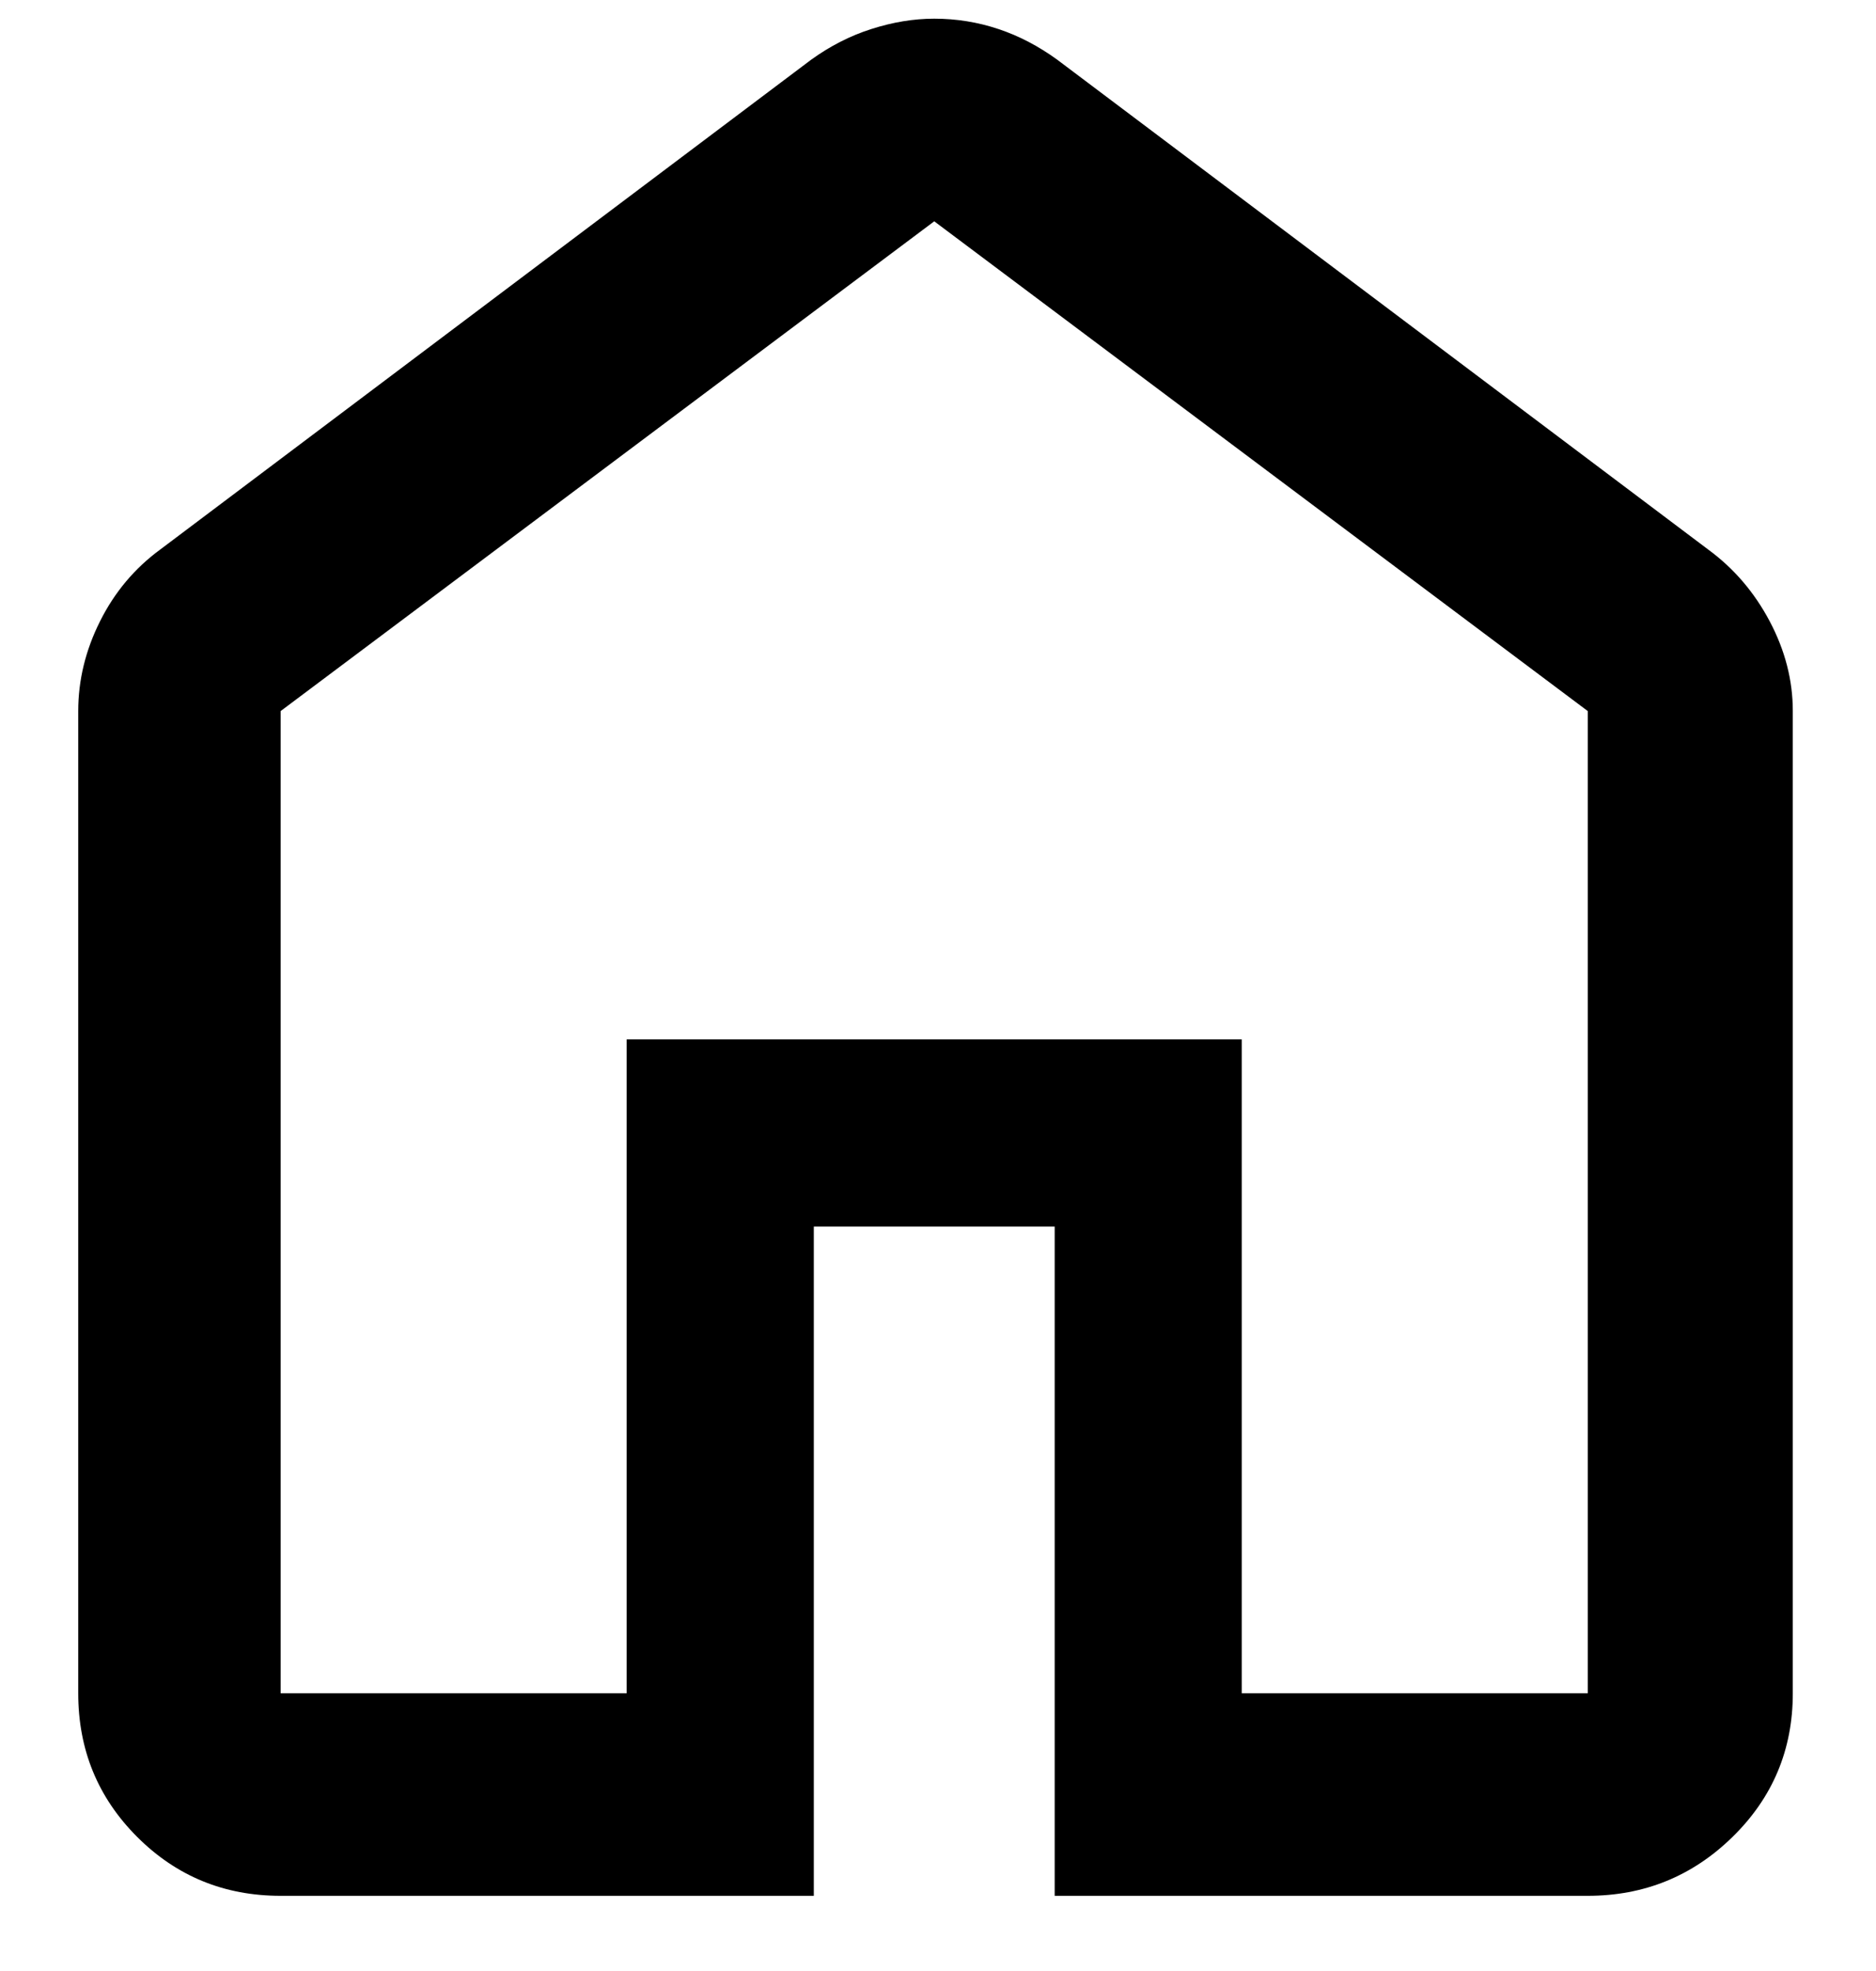 <svg width="20" height="21" viewBox="0 0 20 21" fill="none" xmlns="http://www.w3.org/2000/svg">
<g clip-path="url(#clip0_1_18587)">
<path d="M2.992 18.041H6.681V11.074H13.238V18.041H16.927V7.576L9.96 2.358L2.992 7.576V18.041ZM2.992 20.199C2.391 20.199 1.881 19.99 1.462 19.571C1.043 19.152 0.834 18.642 0.834 18.041V7.576C0.834 7.248 0.911 6.93 1.066 6.62C1.221 6.31 1.435 6.055 1.708 5.855L8.648 0.636C8.849 0.491 9.063 0.381 9.29 0.309C9.518 0.236 9.741 0.199 9.96 0.199C10.197 0.199 10.424 0.236 10.643 0.309C10.861 0.381 11.071 0.491 11.271 0.636L18.211 5.855C18.484 6.055 18.703 6.31 18.867 6.62C19.031 6.93 19.113 7.248 19.113 7.576V18.041C19.113 18.642 18.899 19.152 18.471 19.571C18.043 19.99 17.528 20.199 16.927 20.199H11.244V13.068H8.676V20.199H2.992Z" fill="black"/>
</g>
<defs>
<clipPath id="clip0_1_18587">
<rect width="20" height="20" fill="white" transform="translate(0 0.199)"/>
</clipPath>
</defs>
</svg>
